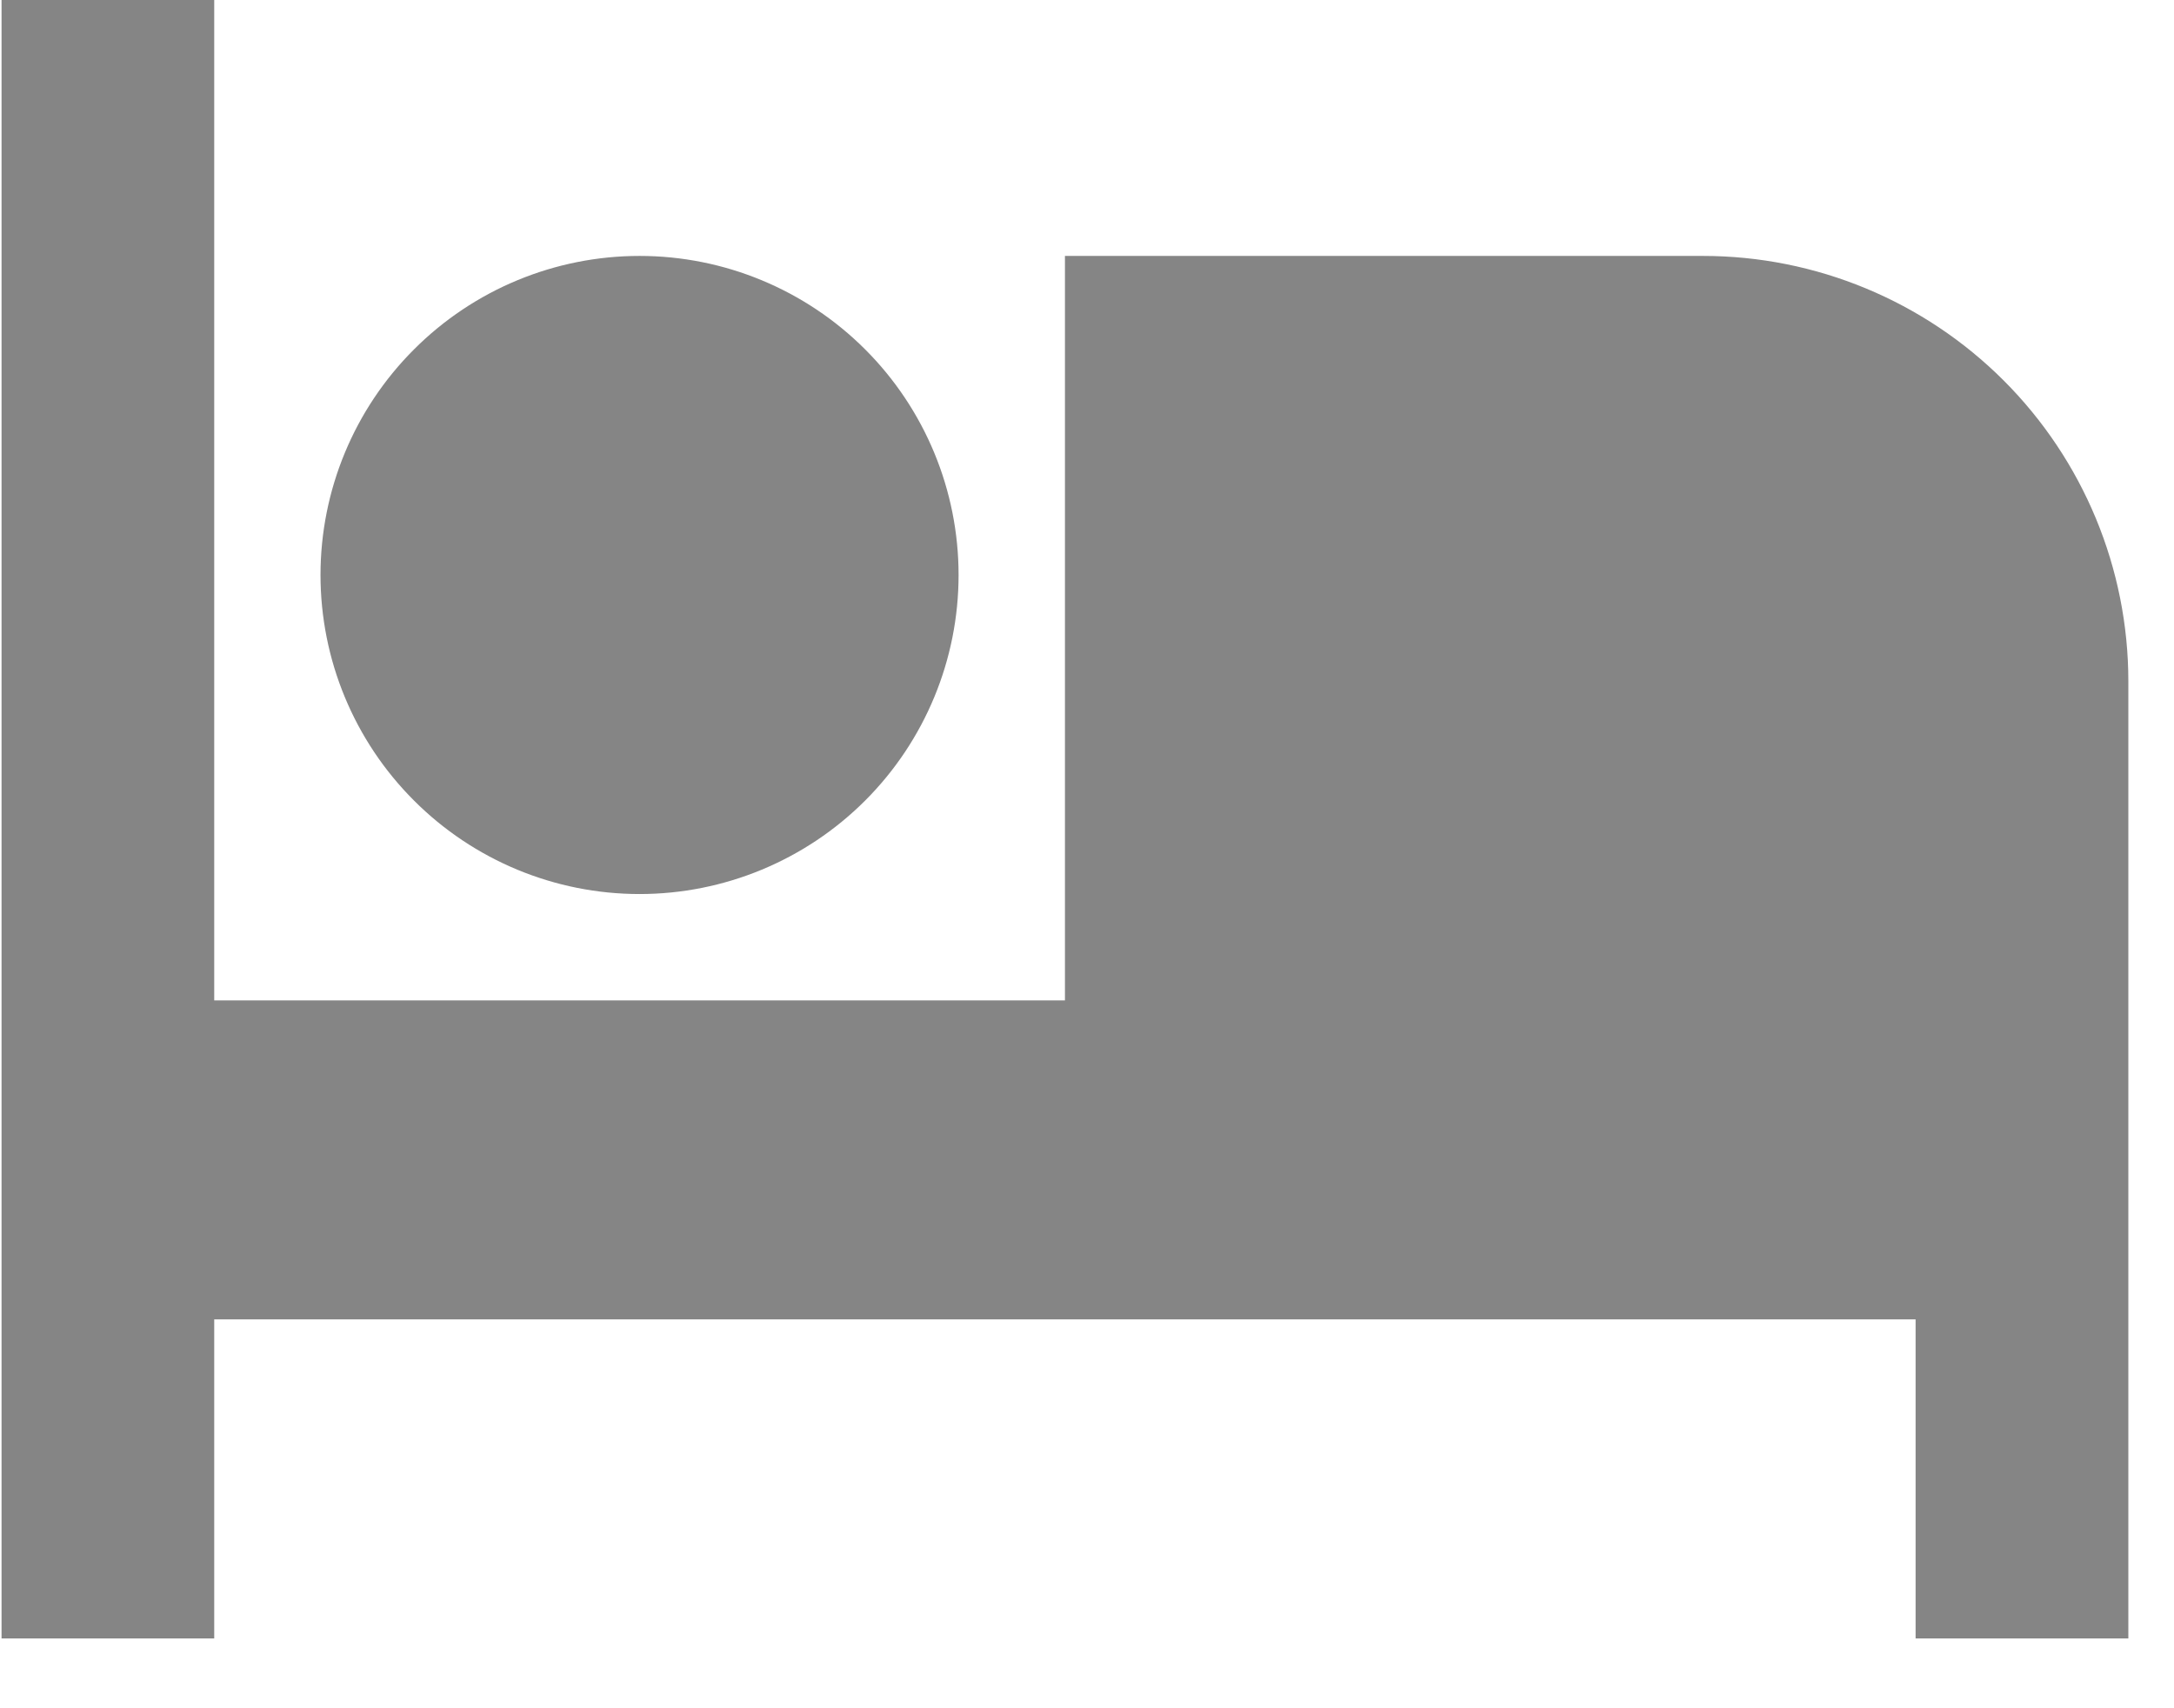 <svg width="28" height="22" viewBox="0 0 28 22" fill="none" xmlns="http://www.w3.org/2000/svg" xmlns:xlink="http://www.w3.org/1999/xlink">
<path d="M27.412,8.775L27.412,21.101L24.672,21.101L24.672,16.992L2.759,16.992L2.759,21.101L0.02,21.101L0.02,-0.813L2.759,-0.813L2.759,12.884L13.716,12.884L13.716,3.296L21.933,3.296C23.386,3.296 24.78,3.874 25.807,4.901C26.834,5.928 27.412,7.322 27.412,8.775ZM8.237,11.514C7.147,11.514 6.102,11.081 5.332,10.31C4.561,9.54 4.128,8.495 4.128,7.405C4.128,6.315 4.561,5.27 5.332,4.5C6.102,3.729 7.147,3.296 8.237,3.296C9.327,3.296 10.372,3.729 11.143,4.5C11.913,5.27 12.346,6.315 12.346,7.405C12.346,8.495 11.913,9.54 11.143,10.31C10.372,11.081 9.327,11.514 8.237,11.514Z" fill="#858585"/>
</svg>
